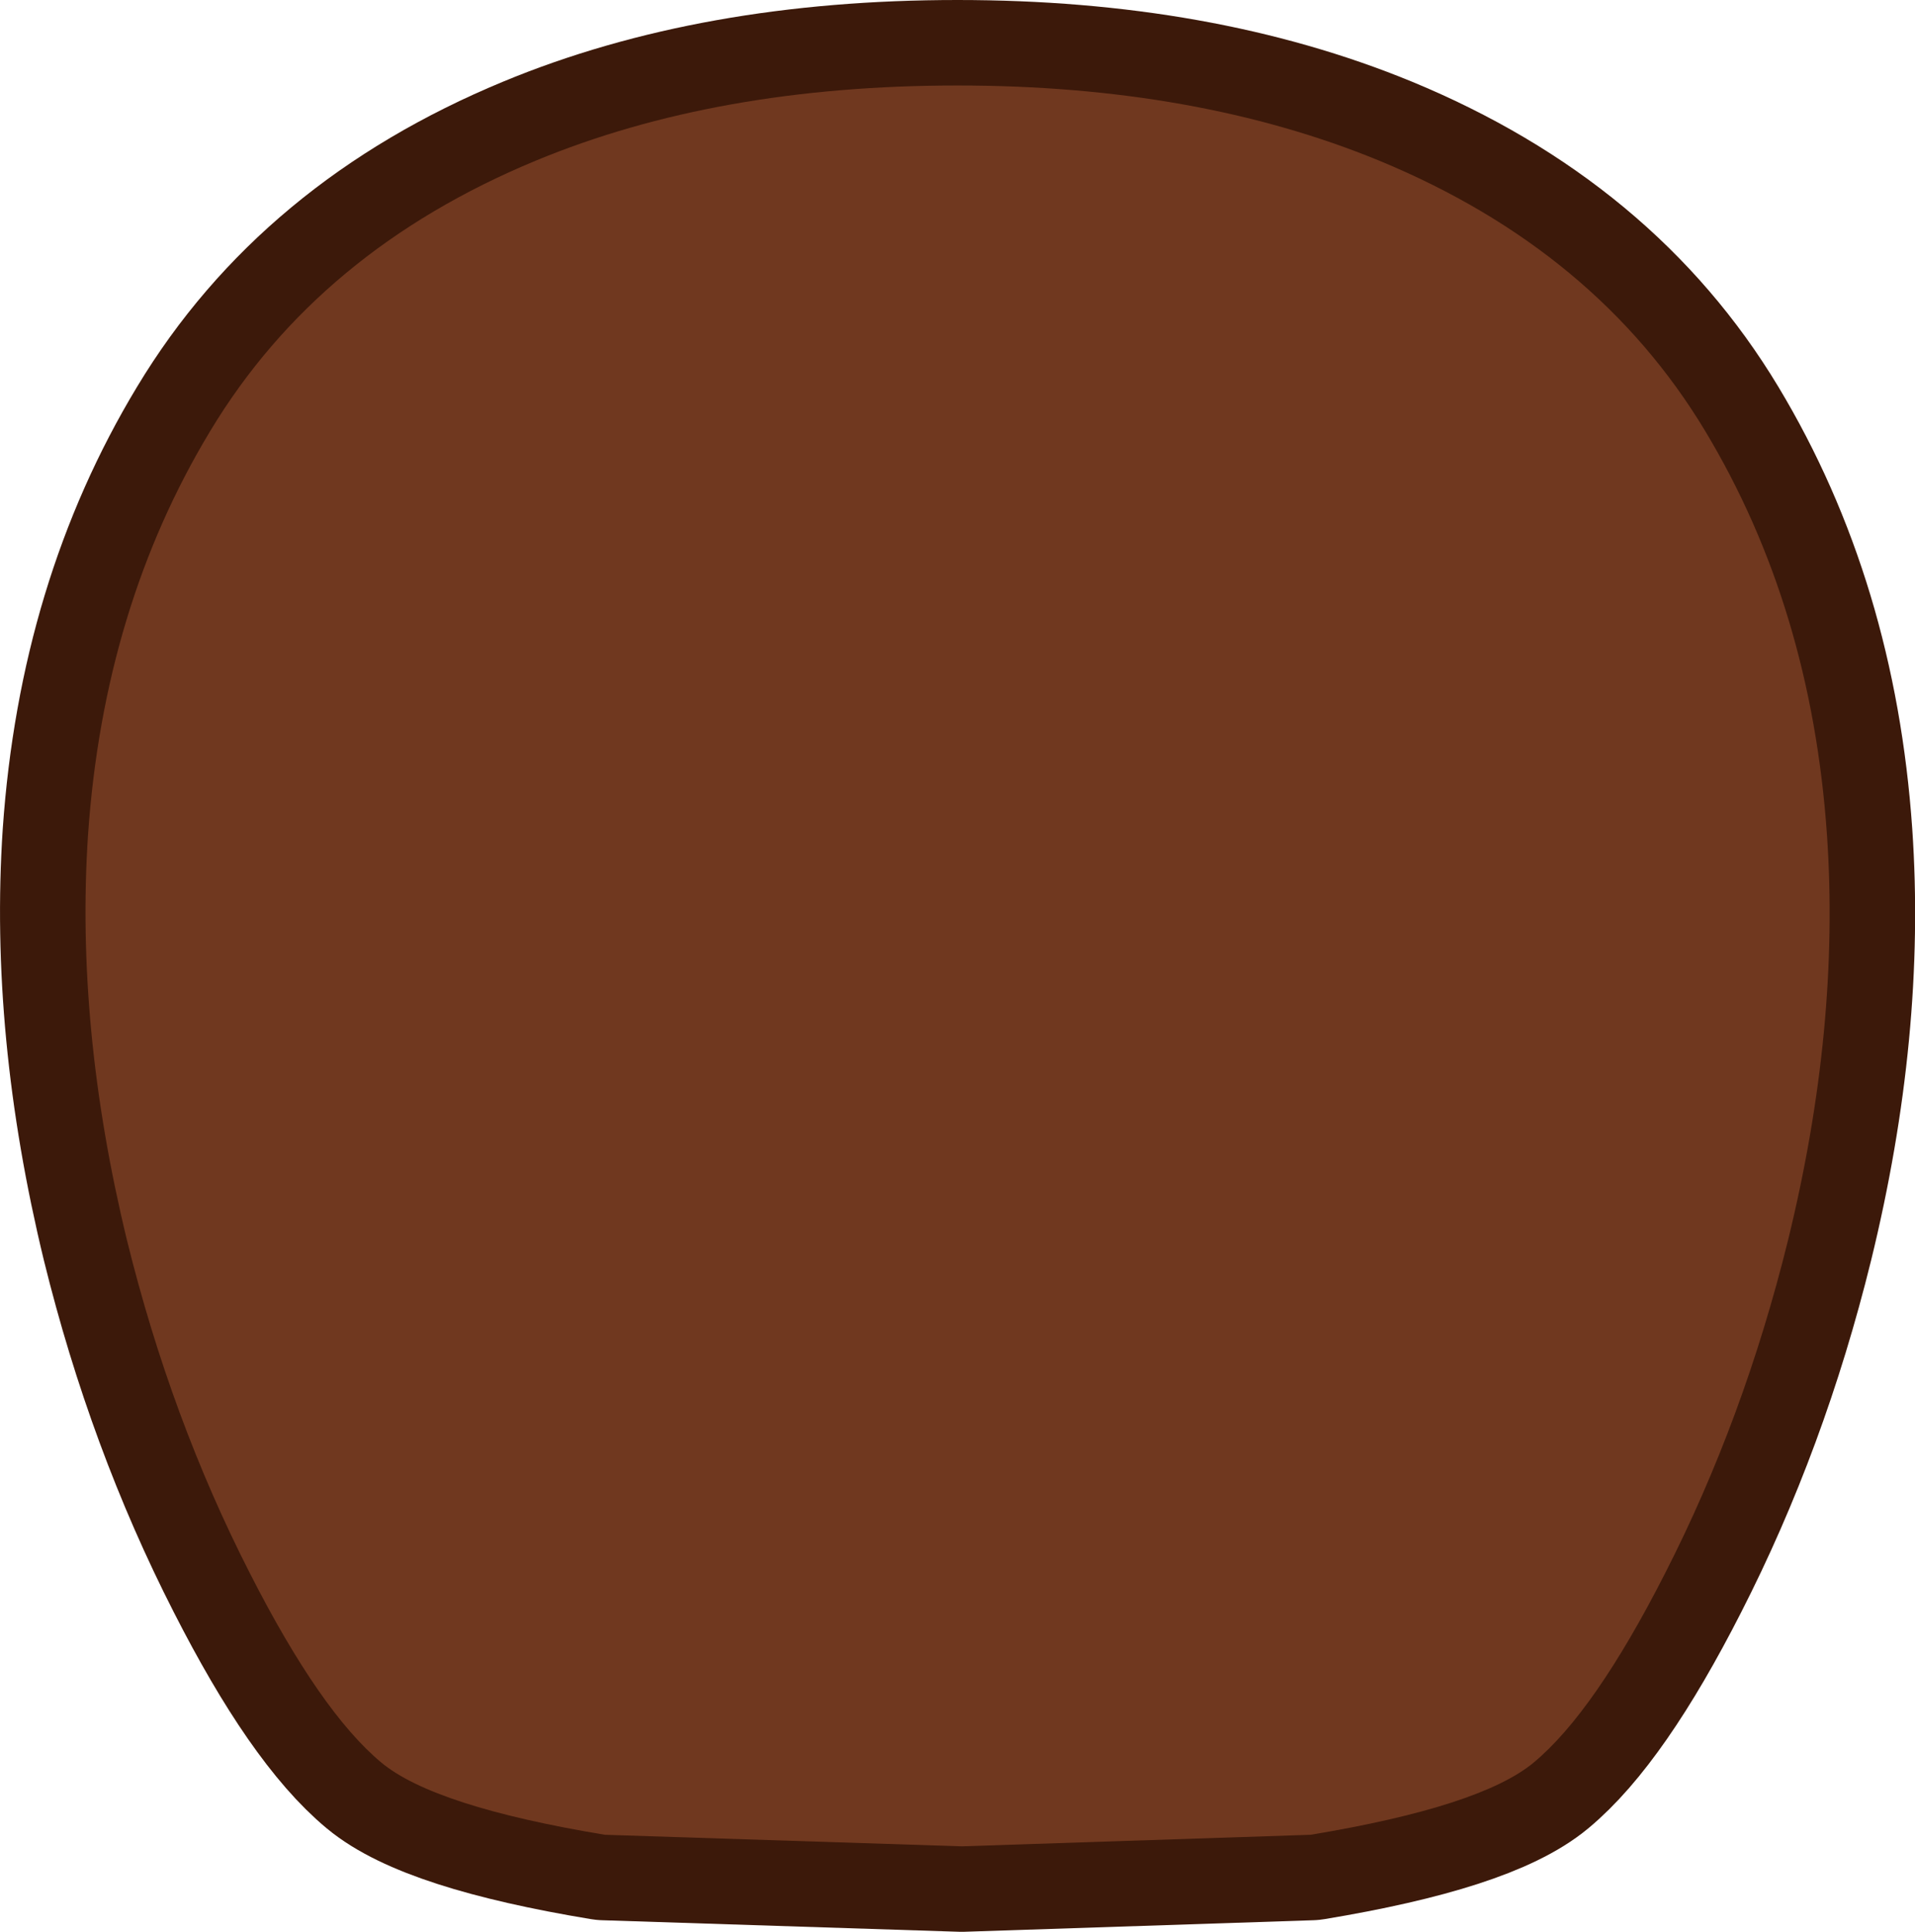 <?xml version="1.0" encoding="UTF-8" standalone="no"?>
<svg xmlns:xlink="http://www.w3.org/1999/xlink" height="225.95px" width="224.0px" xmlns="http://www.w3.org/2000/svg">
  <g transform="matrix(1.0, 0.0, 0.0, 1.0, 111.25, 162.6)">
    <path d="M102.45 -65.0 Q104.0 -42.45 97.9 -17.55 92.75 3.35 83.5 21.45 75.25 37.65 68.15 43.55 61.95 48.7 42.05 52.0 L1.25 53.35 -40.5 52.0 Q-60.45 48.7 -66.65 43.55 -73.75 37.65 -82.0 21.45 -91.25 3.35 -96.4 -17.55 -102.45 -42.45 -100.95 -65.0 -99.1 -91.6 -86.65 -112.2 -73.95 -133.3 -48.6 -143.8 -27.4 -152.6 0.75 -152.6 28.7 -152.6 50.1 -143.8 75.5 -133.3 88.2 -112.2 100.6 -91.6 102.45 -65.0" fill="#70381f" fill-rule="evenodd" stroke="none"/>
    <path d="M102.45 -65.0 Q104.0 -42.45 97.9 -17.55 92.75 3.35 83.5 21.45 75.25 37.65 68.15 43.55 61.95 48.7 42.05 52.0 L1.25 53.35 -40.5 52.0 Q-60.45 48.7 -66.65 43.55 -73.75 37.65 -82.0 21.45 -91.25 3.35 -96.4 -17.55 -102.45 -42.45 -100.95 -65.0 -99.1 -91.6 -86.65 -112.2 -73.95 -133.3 -48.6 -143.8 -27.4 -152.6 0.75 -152.6 28.7 -152.6 50.1 -143.8 75.5 -133.3 88.2 -112.2 100.6 -91.6 102.45 -65.0 Z" fill="none" stroke="#3c190a" stroke-linecap="round" stroke-linejoin="round" stroke-width="20.0"/>
    <path d="M102.45 -65.0 Q104.0 -42.45 97.9 -17.55 92.75 3.35 83.5 21.45 75.25 37.65 68.15 43.55 61.95 48.7 42.05 52.0 L1.25 53.35 -40.5 52.0 Q-60.45 48.7 -66.65 43.55 -73.75 37.65 -82.0 21.45 -91.25 3.35 -96.4 -17.55 -102.45 -42.45 -100.95 -65.0 -99.1 -91.6 -86.65 -112.2 -73.95 -133.3 -48.6 -143.8 -27.4 -152.6 0.75 -152.6 28.7 -152.6 50.1 -143.8 75.5 -133.3 88.2 -112.2 100.6 -91.6 102.45 -65.0" fill="#70381f" fill-rule="evenodd" stroke="none"/>
  </g>
</svg>
